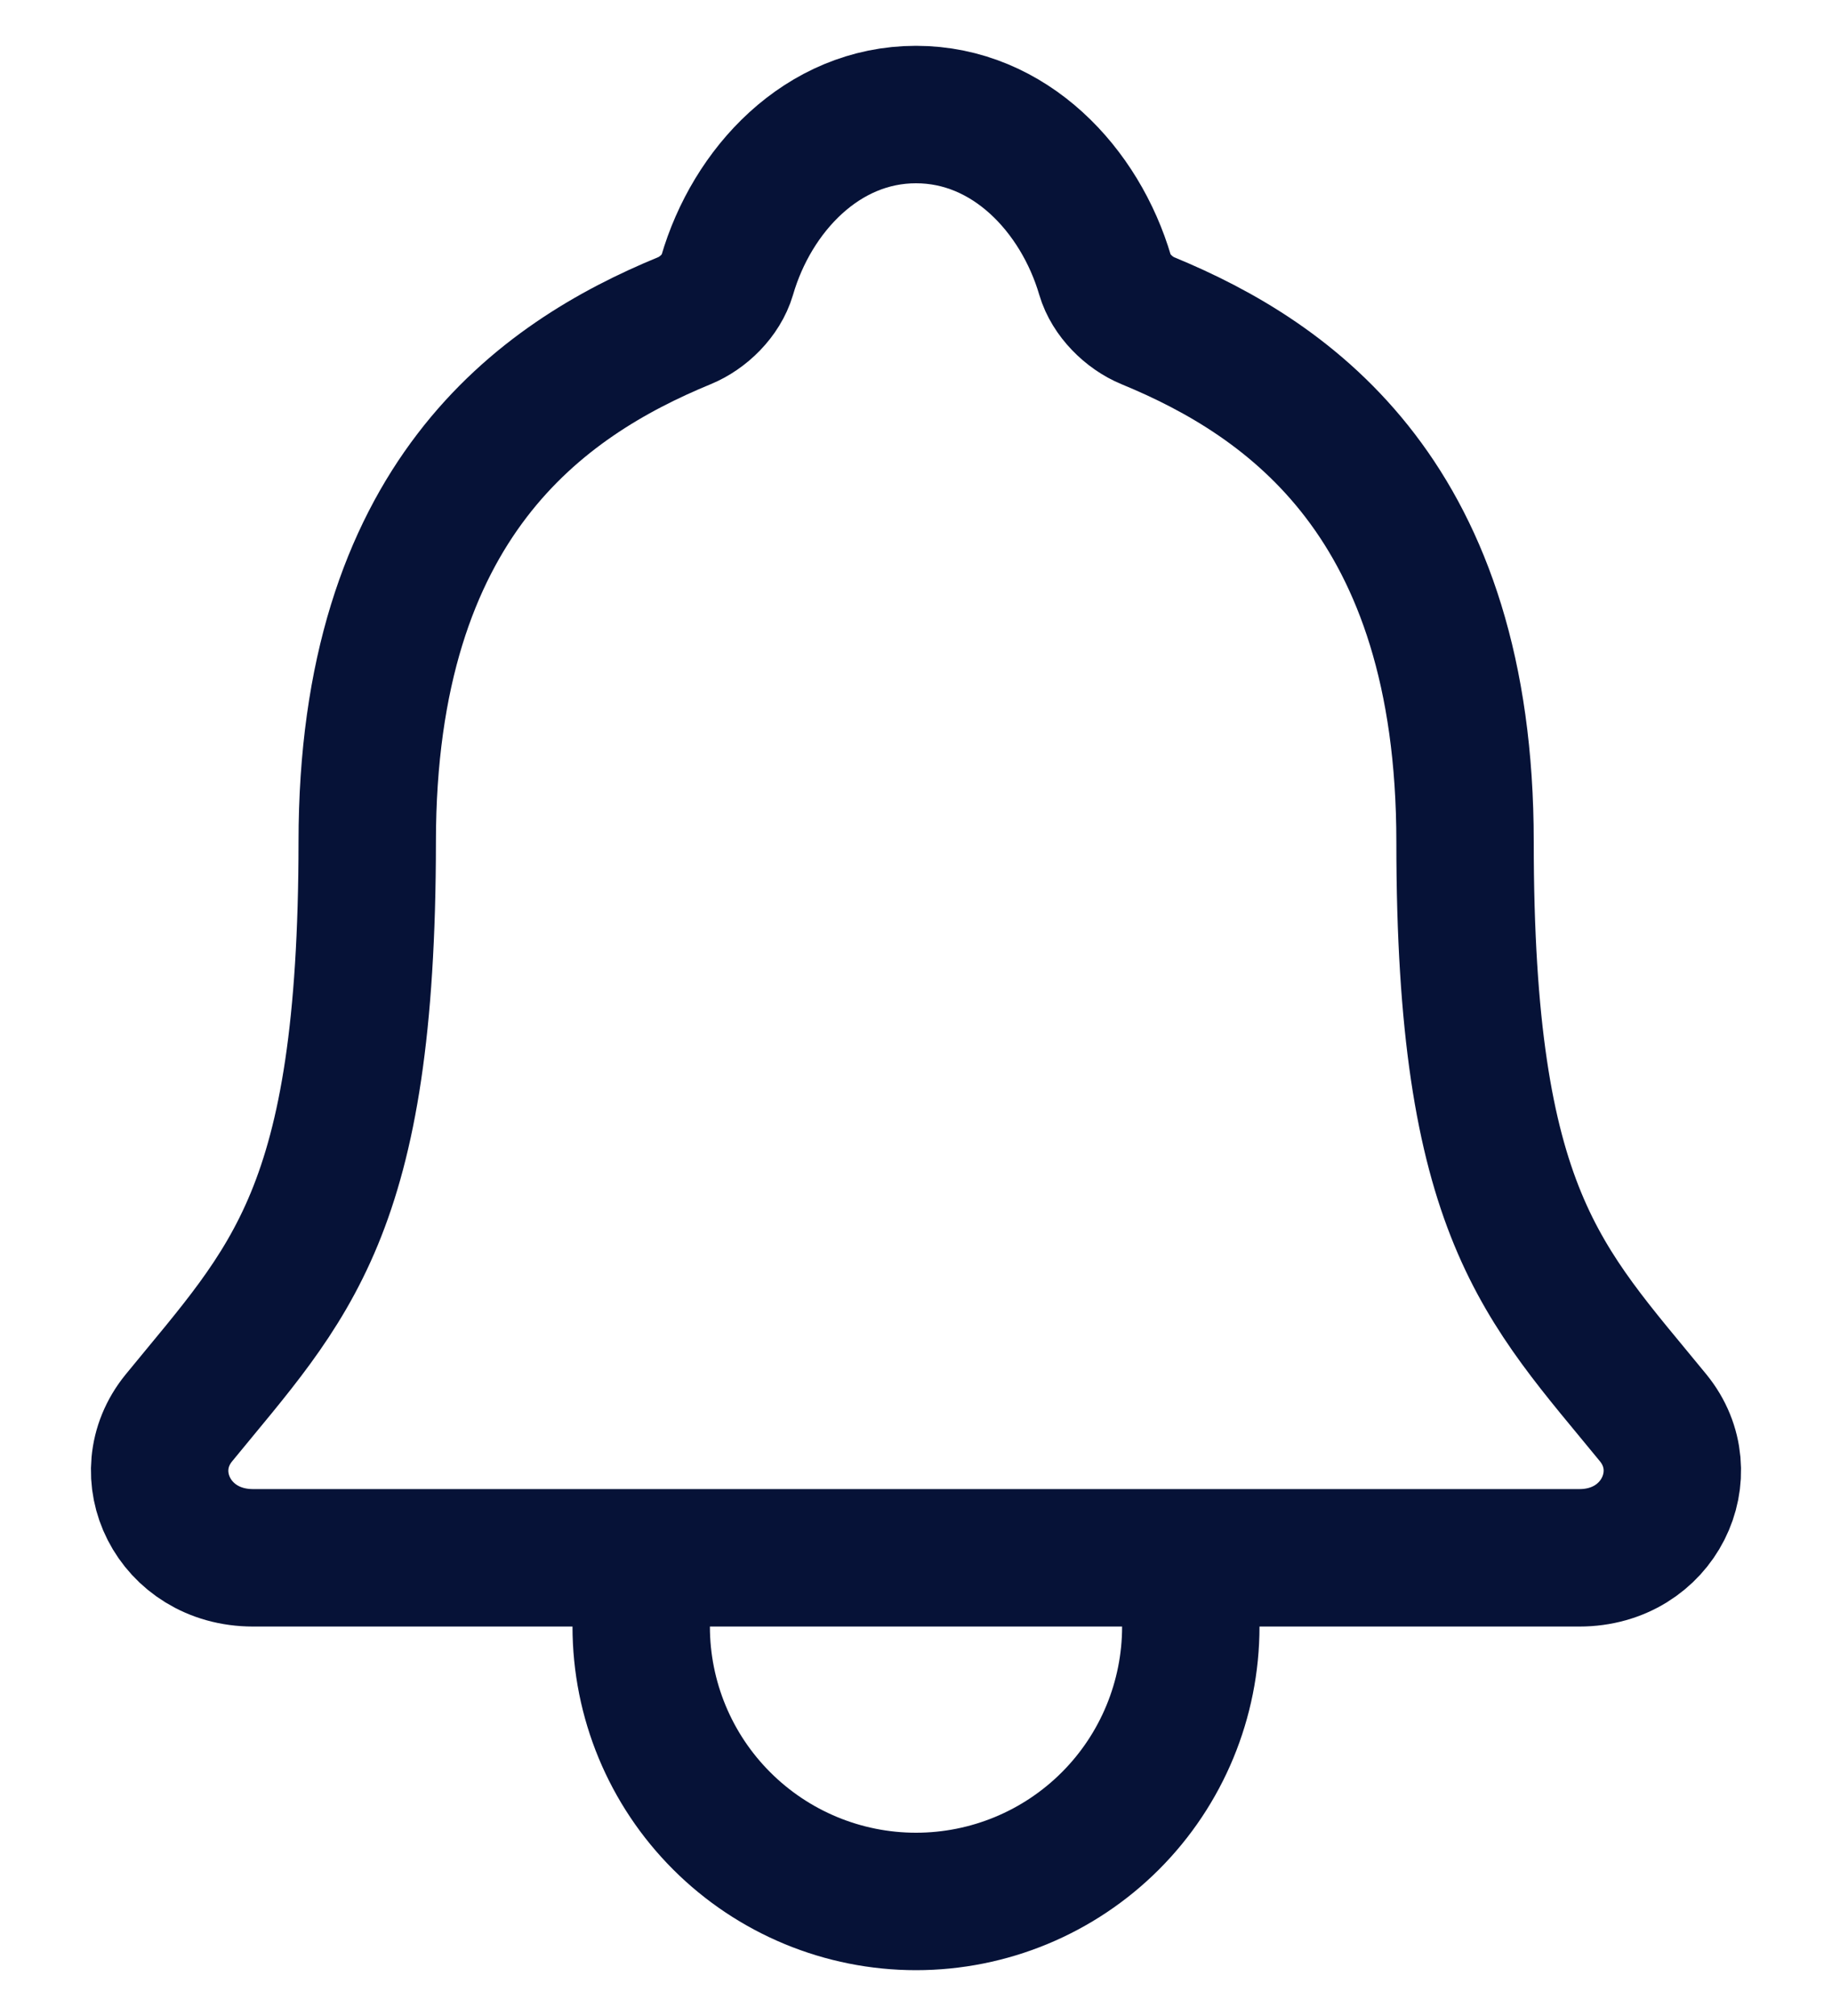 <svg width="20" height="22" viewBox="0 0 20 22" fill="none" xmlns="http://www.w3.org/2000/svg">
<path d="M13 17V17.75C13 18.546 12.684 19.309 12.122 19.871C11.559 20.434 10.796 20.75 10 20.75C9.205 20.75 8.442 20.434 7.879 19.871C7.316 19.309 7 18.546 7 17.75V17M18.048 15.473C16.844 14 15.994 13.25 15.994 9.188C15.994 5.469 14.095 4.144 12.531 3.5C12.324 3.415 12.128 3.219 12.065 3.005C11.791 2.072 11.022 1.25 10 1.25C8.978 1.25 8.209 2.073 7.938 3.006C7.874 3.222 7.679 3.415 7.471 3.5C5.906 4.145 4.009 5.465 4.009 9.188C4.006 13.25 3.156 14 1.953 15.473C1.454 16.084 1.891 17 2.763 17H17.242C18.11 17 18.544 16.081 18.048 15.473Z" stroke="#061237" stroke-width="1.5" stroke-linecap="round" stroke-linejoin="round"/>
</svg>
